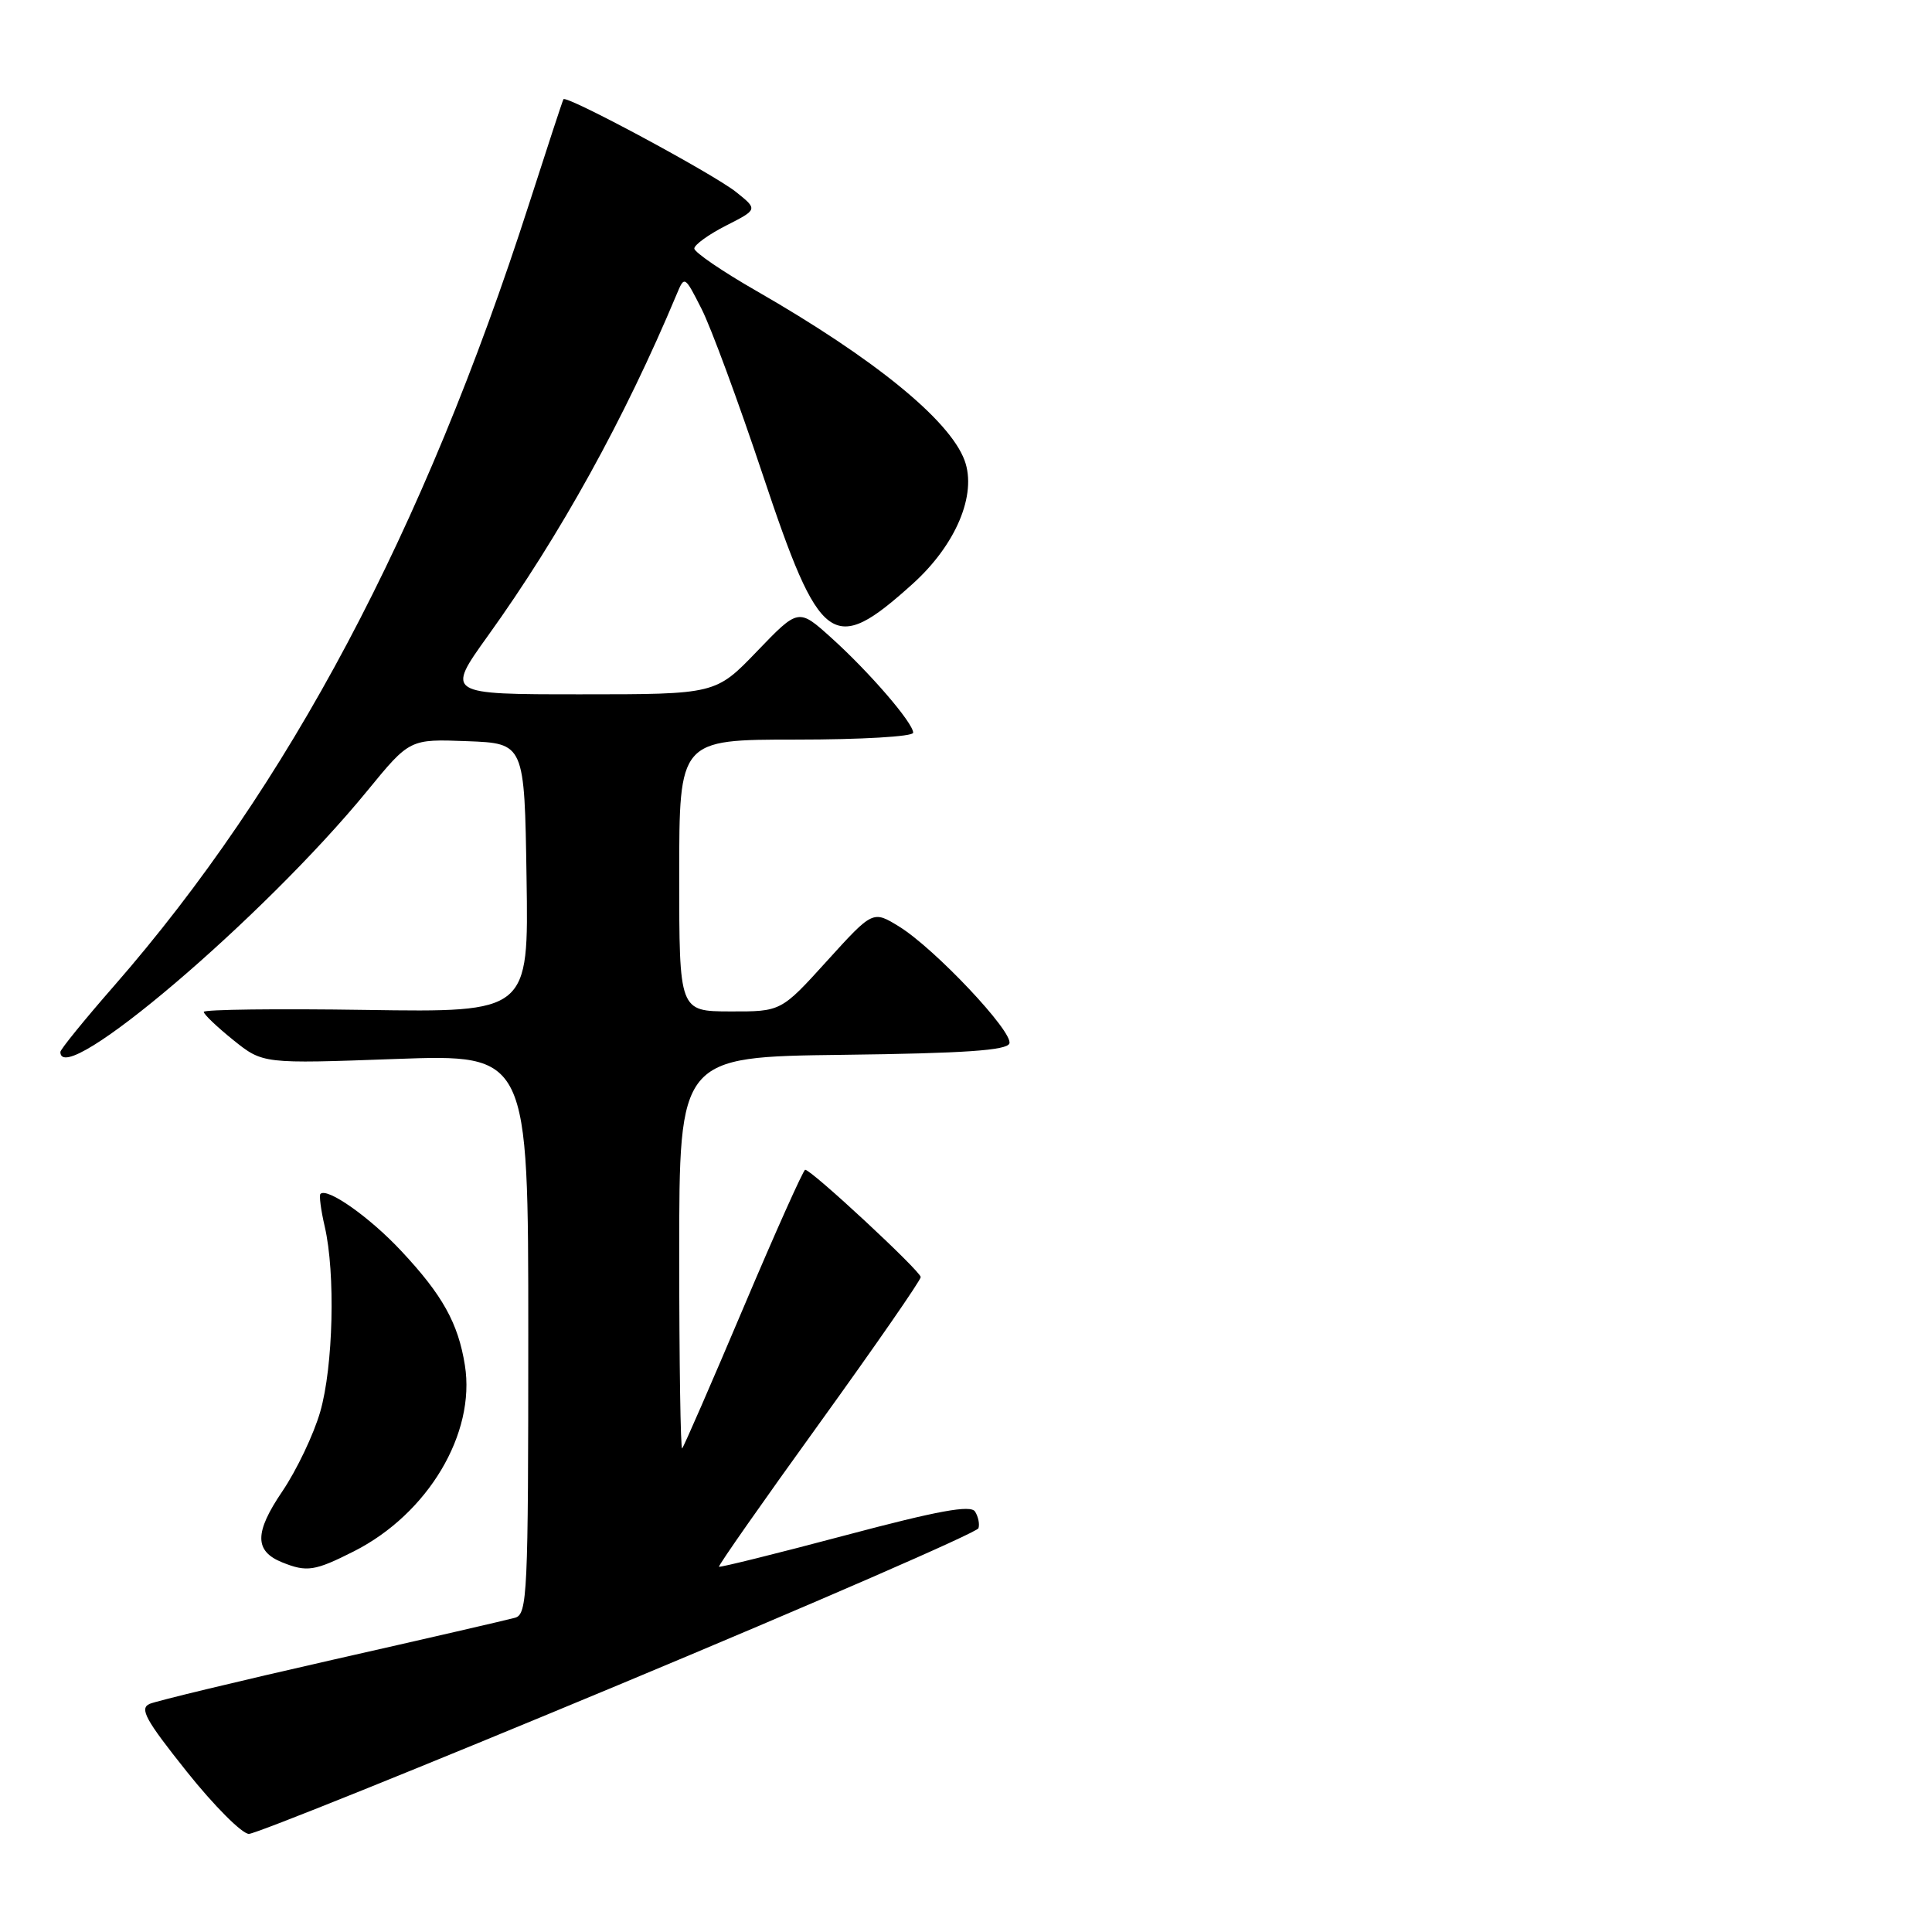 <?xml version="1.0" encoding="UTF-8" standalone="no"?>
<!DOCTYPE svg PUBLIC "-//W3C//DTD SVG 1.1//EN" "http://www.w3.org/Graphics/SVG/1.1/DTD/svg11.dtd" >
<svg xmlns="http://www.w3.org/2000/svg" xmlns:xlink="http://www.w3.org/1999/xlink" version="1.1" viewBox="0 0 256 256">
 <g >
 <path fill="currentColor"
d=" M 81.99 223.25 C 108.03 212.39 129.48 203.05 129.65 202.50 C 129.83 201.95 129.62 200.96 129.20 200.29 C 128.62 199.38 124.31 200.17 111.97 203.45 C 102.91 205.86 95.39 207.72 95.27 207.60 C 95.14 207.47 101.10 198.96 108.52 188.68 C 115.93 178.40 122.00 169.65 122.00 169.22 C 122.00 168.45 107.53 155.00 106.69 155.00 C 106.45 155.00 102.77 163.21 98.52 173.25 C 94.27 183.29 90.61 191.69 90.39 191.92 C 90.18 192.15 90.00 180.57 90.00 166.19 C 90.00 140.04 90.00 140.04 111.67 139.77 C 127.82 139.57 133.44 139.18 133.75 138.26 C 134.26 136.72 123.87 125.70 119.15 122.78 C 115.66 120.63 115.66 120.63 109.58 127.33 C 103.50 134.04 103.50 134.04 96.75 134.02 C 90.00 134.00 90.00 134.00 90.00 116.00 C 90.00 98.00 90.00 98.00 105.50 98.00 C 114.09 98.00 121.00 97.60 121.00 97.09 C 121.00 95.79 115.21 89.07 110.15 84.51 C 105.80 80.59 105.80 80.59 100.32 86.29 C 94.83 92.00 94.83 92.00 76.96 92.00 C 59.09 92.00 59.09 92.00 64.65 84.25 C 74.22 70.93 82.78 55.44 89.66 39.00 C 90.70 36.51 90.72 36.52 92.95 40.91 C 94.19 43.33 97.84 53.23 101.07 62.91 C 108.67 85.69 110.33 86.91 120.87 77.42 C 126.66 72.23 129.48 65.52 127.81 61.00 C 125.82 55.64 115.83 47.51 100.25 38.56 C 95.71 35.96 92.00 33.42 92.00 32.93 C 92.00 32.44 93.89 31.07 96.21 29.89 C 100.42 27.75 100.42 27.75 97.53 25.44 C 94.49 23.02 75.02 12.55 74.66 13.15 C 74.54 13.34 72.50 19.57 70.11 27.00 C 56.13 70.46 38.25 104.14 15.11 130.64 C 11.20 135.11 8.00 139.05 8.00 139.39 C 8.00 144.48 34.97 121.54 48.69 104.76 C 54.29 97.92 54.29 97.92 61.90 98.21 C 69.50 98.50 69.50 98.50 69.77 116.32 C 70.05 134.14 70.05 134.14 48.52 133.82 C 36.68 133.64 27.00 133.76 27.00 134.08 C 27.00 134.40 28.76 136.08 30.91 137.81 C 34.83 140.96 34.83 140.96 52.41 140.32 C 70.00 139.69 70.00 139.69 70.00 176.78 C 70.00 211.24 69.88 213.90 68.25 214.36 C 67.29 214.63 56.38 217.15 44.00 219.95 C 31.62 222.76 20.75 225.38 19.83 225.77 C 18.45 226.38 19.27 227.88 24.75 234.75 C 28.37 239.29 32.08 243.00 32.98 243.00 C 33.89 243.00 55.94 234.11 81.99 223.25 Z  M 46.91 205.55 C 56.71 200.58 63.05 189.95 61.60 180.90 C 60.71 175.32 58.63 171.59 53.17 165.76 C 49.00 161.29 43.35 157.31 42.46 158.20 C 42.27 158.40 42.52 160.34 43.03 162.53 C 44.46 168.71 44.16 181.08 42.43 187.07 C 41.57 190.06 39.31 194.80 37.41 197.61 C 33.70 203.08 33.70 205.53 37.39 207.02 C 40.66 208.34 41.71 208.18 46.91 205.55 Z "/>
</g>
</svg>